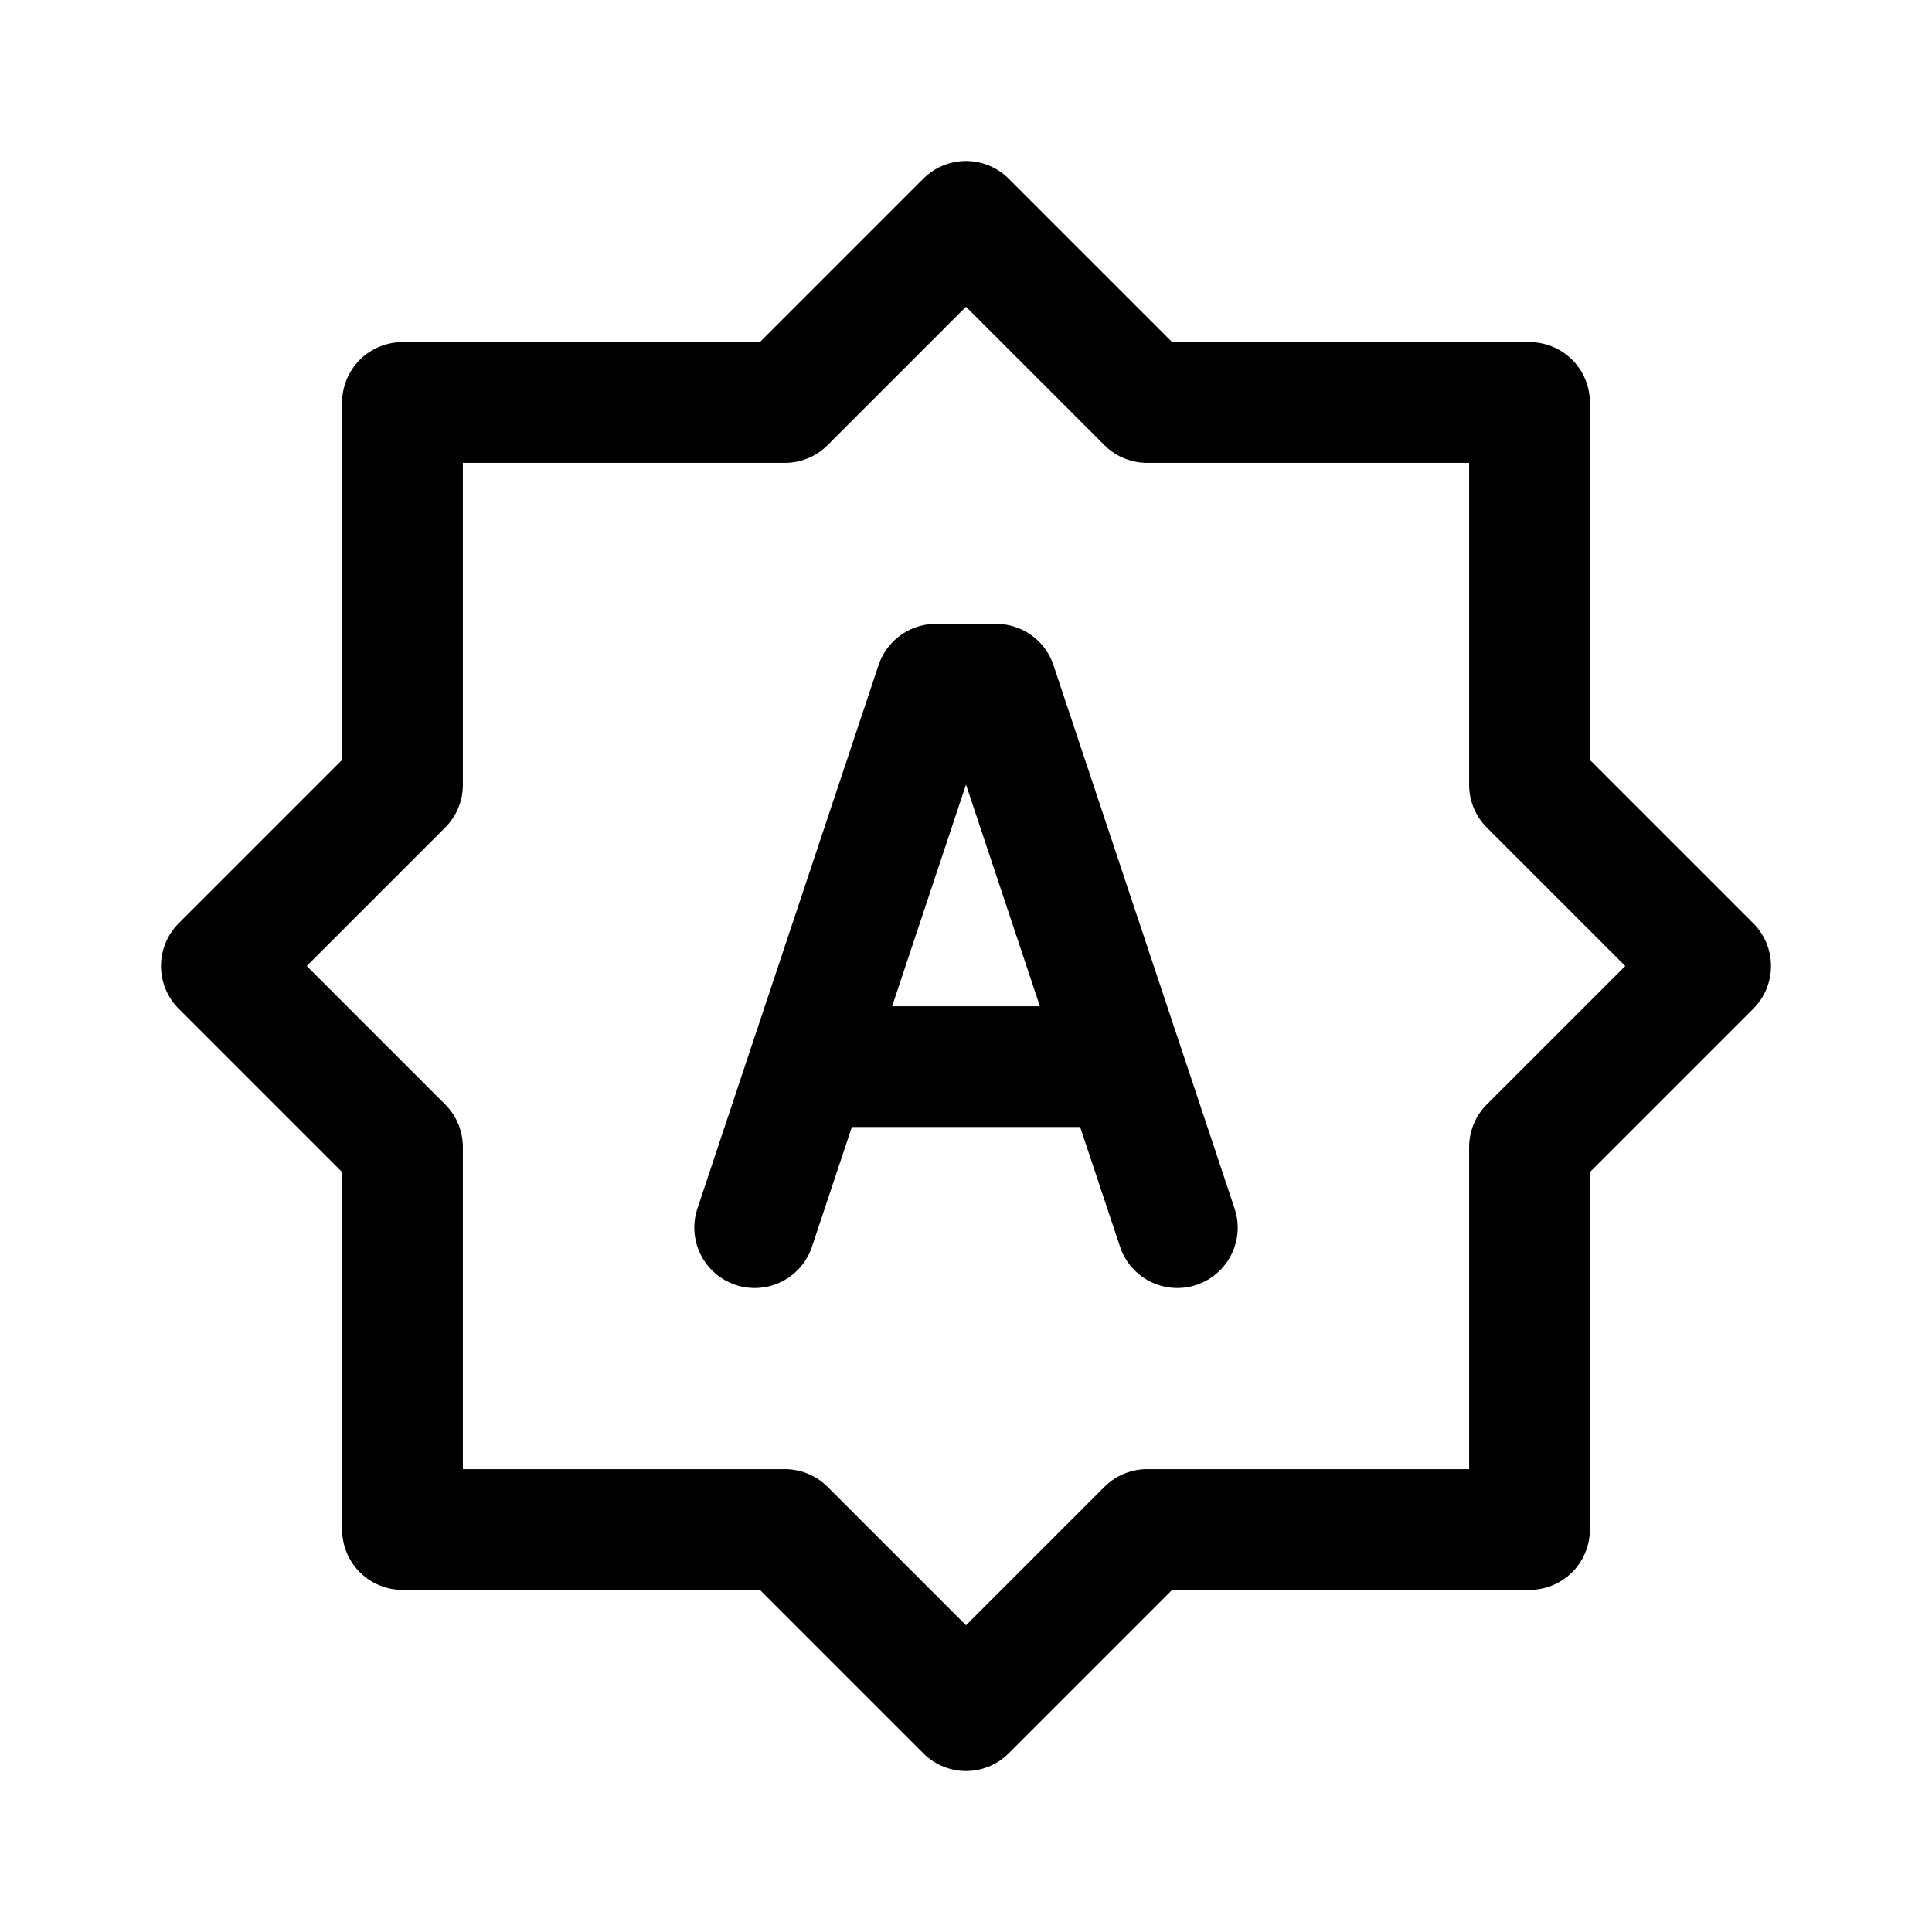 <svg xmlns="http://www.w3.org/2000/svg" width="192" height="192" viewBox="0 0 192 192"><path stroke="#000" stroke-linecap="round" stroke-width="12" d="m93 68-18 54m24-54 18 54M96 22 78 40m18 130 18-18m56-56-18-18M22 96l18 18m56-92 18 18M96 170l-18-18m92-56-18 18M22 96l18-18m38-38H40m74 112h38m0-74V40M40 114v38M152 40h-38M99 68h-6m17 38H82m-42 46h38m74 0v-38M40 40v38"/></svg>